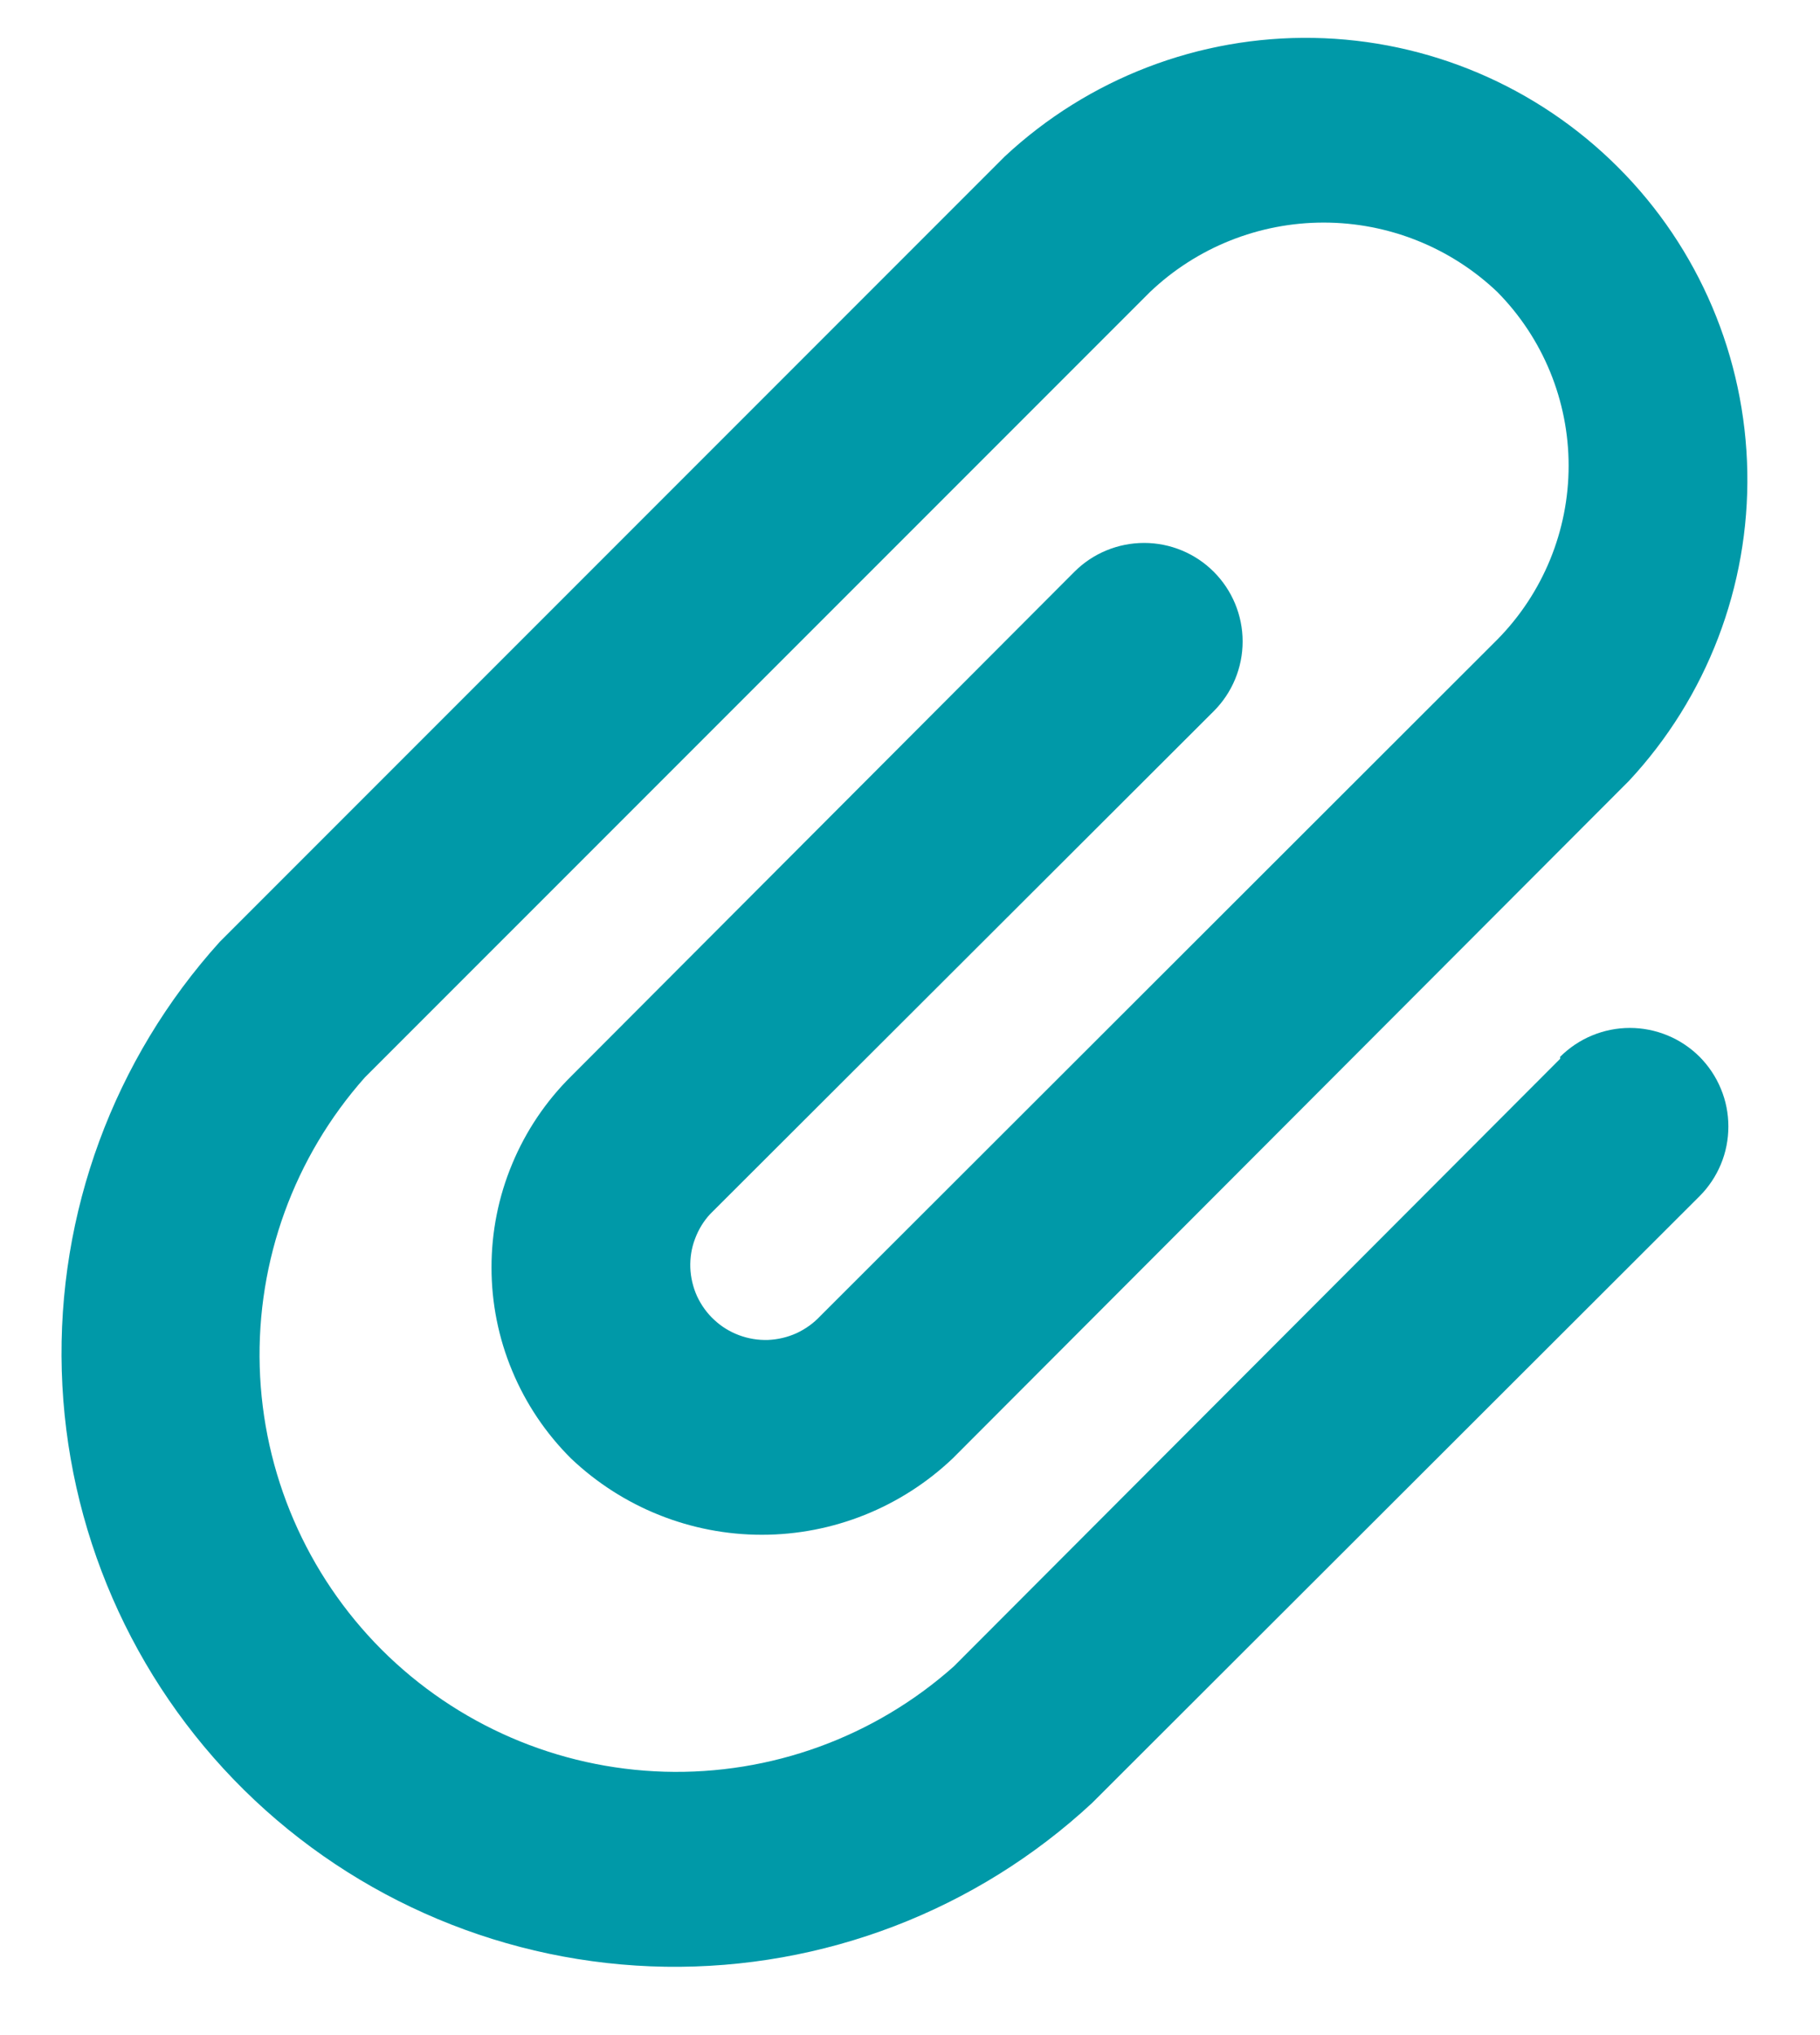 <svg width="17" height="19" viewBox="0 0 17 19" fill="none" xmlns="http://www.w3.org/2000/svg">
<path d="M14.573 9.885L8.908 15.559C8.166 16.219 7.199 16.57 6.206 16.541C5.212 16.512 4.268 16.104 3.565 15.402C2.863 14.699 2.455 13.755 2.426 12.761C2.397 11.768 2.748 10.802 3.408 10.059L10.742 2.726C11.179 2.31 11.76 2.078 12.364 2.078C12.968 2.078 13.549 2.31 13.986 2.726C14.413 3.158 14.652 3.741 14.652 4.348C14.652 4.955 14.413 5.538 13.986 5.971L7.662 12.287C7.599 12.354 7.524 12.408 7.44 12.447C7.356 12.485 7.266 12.506 7.174 12.51C7.082 12.513 6.99 12.498 6.904 12.466C6.818 12.434 6.739 12.386 6.672 12.323C6.604 12.261 6.55 12.185 6.511 12.102C6.473 12.018 6.452 11.928 6.448 11.836C6.445 11.744 6.459 11.652 6.492 11.566C6.524 11.48 6.572 11.4 6.635 11.333L11.337 6.64C11.51 6.467 11.607 6.233 11.607 5.989C11.607 5.745 11.51 5.511 11.337 5.338C11.165 5.166 10.931 5.069 10.687 5.069C10.442 5.069 10.208 5.166 10.036 5.338L5.333 10.05C5.098 10.283 4.911 10.561 4.784 10.867C4.656 11.173 4.591 11.501 4.591 11.833C4.591 12.164 4.656 12.492 4.784 12.798C4.911 13.104 5.098 13.382 5.333 13.616C5.814 14.073 6.452 14.329 7.116 14.329C7.78 14.329 8.418 14.073 8.899 13.616L15.215 7.291C15.944 6.509 16.34 5.474 16.321 4.406C16.302 3.337 15.87 2.317 15.114 1.562C14.358 0.806 13.338 0.373 12.27 0.354C11.201 0.335 10.167 0.732 9.385 1.461L2.052 8.794C1.063 9.889 0.534 11.324 0.577 12.799C0.62 14.274 1.23 15.676 2.28 16.712C3.331 17.748 4.741 18.339 6.216 18.362C7.692 18.384 9.119 17.837 10.201 16.833L15.875 11.168C15.96 11.083 16.028 10.981 16.074 10.87C16.121 10.758 16.144 10.638 16.144 10.517C16.144 10.396 16.121 10.277 16.074 10.165C16.028 10.053 15.96 9.952 15.875 9.866C15.789 9.781 15.688 9.713 15.576 9.667C15.465 9.621 15.345 9.597 15.224 9.597C15.103 9.597 14.983 9.621 14.872 9.667C14.76 9.713 14.659 9.781 14.573 9.866V9.885Z" fill="#0099A8"/>
</svg>
